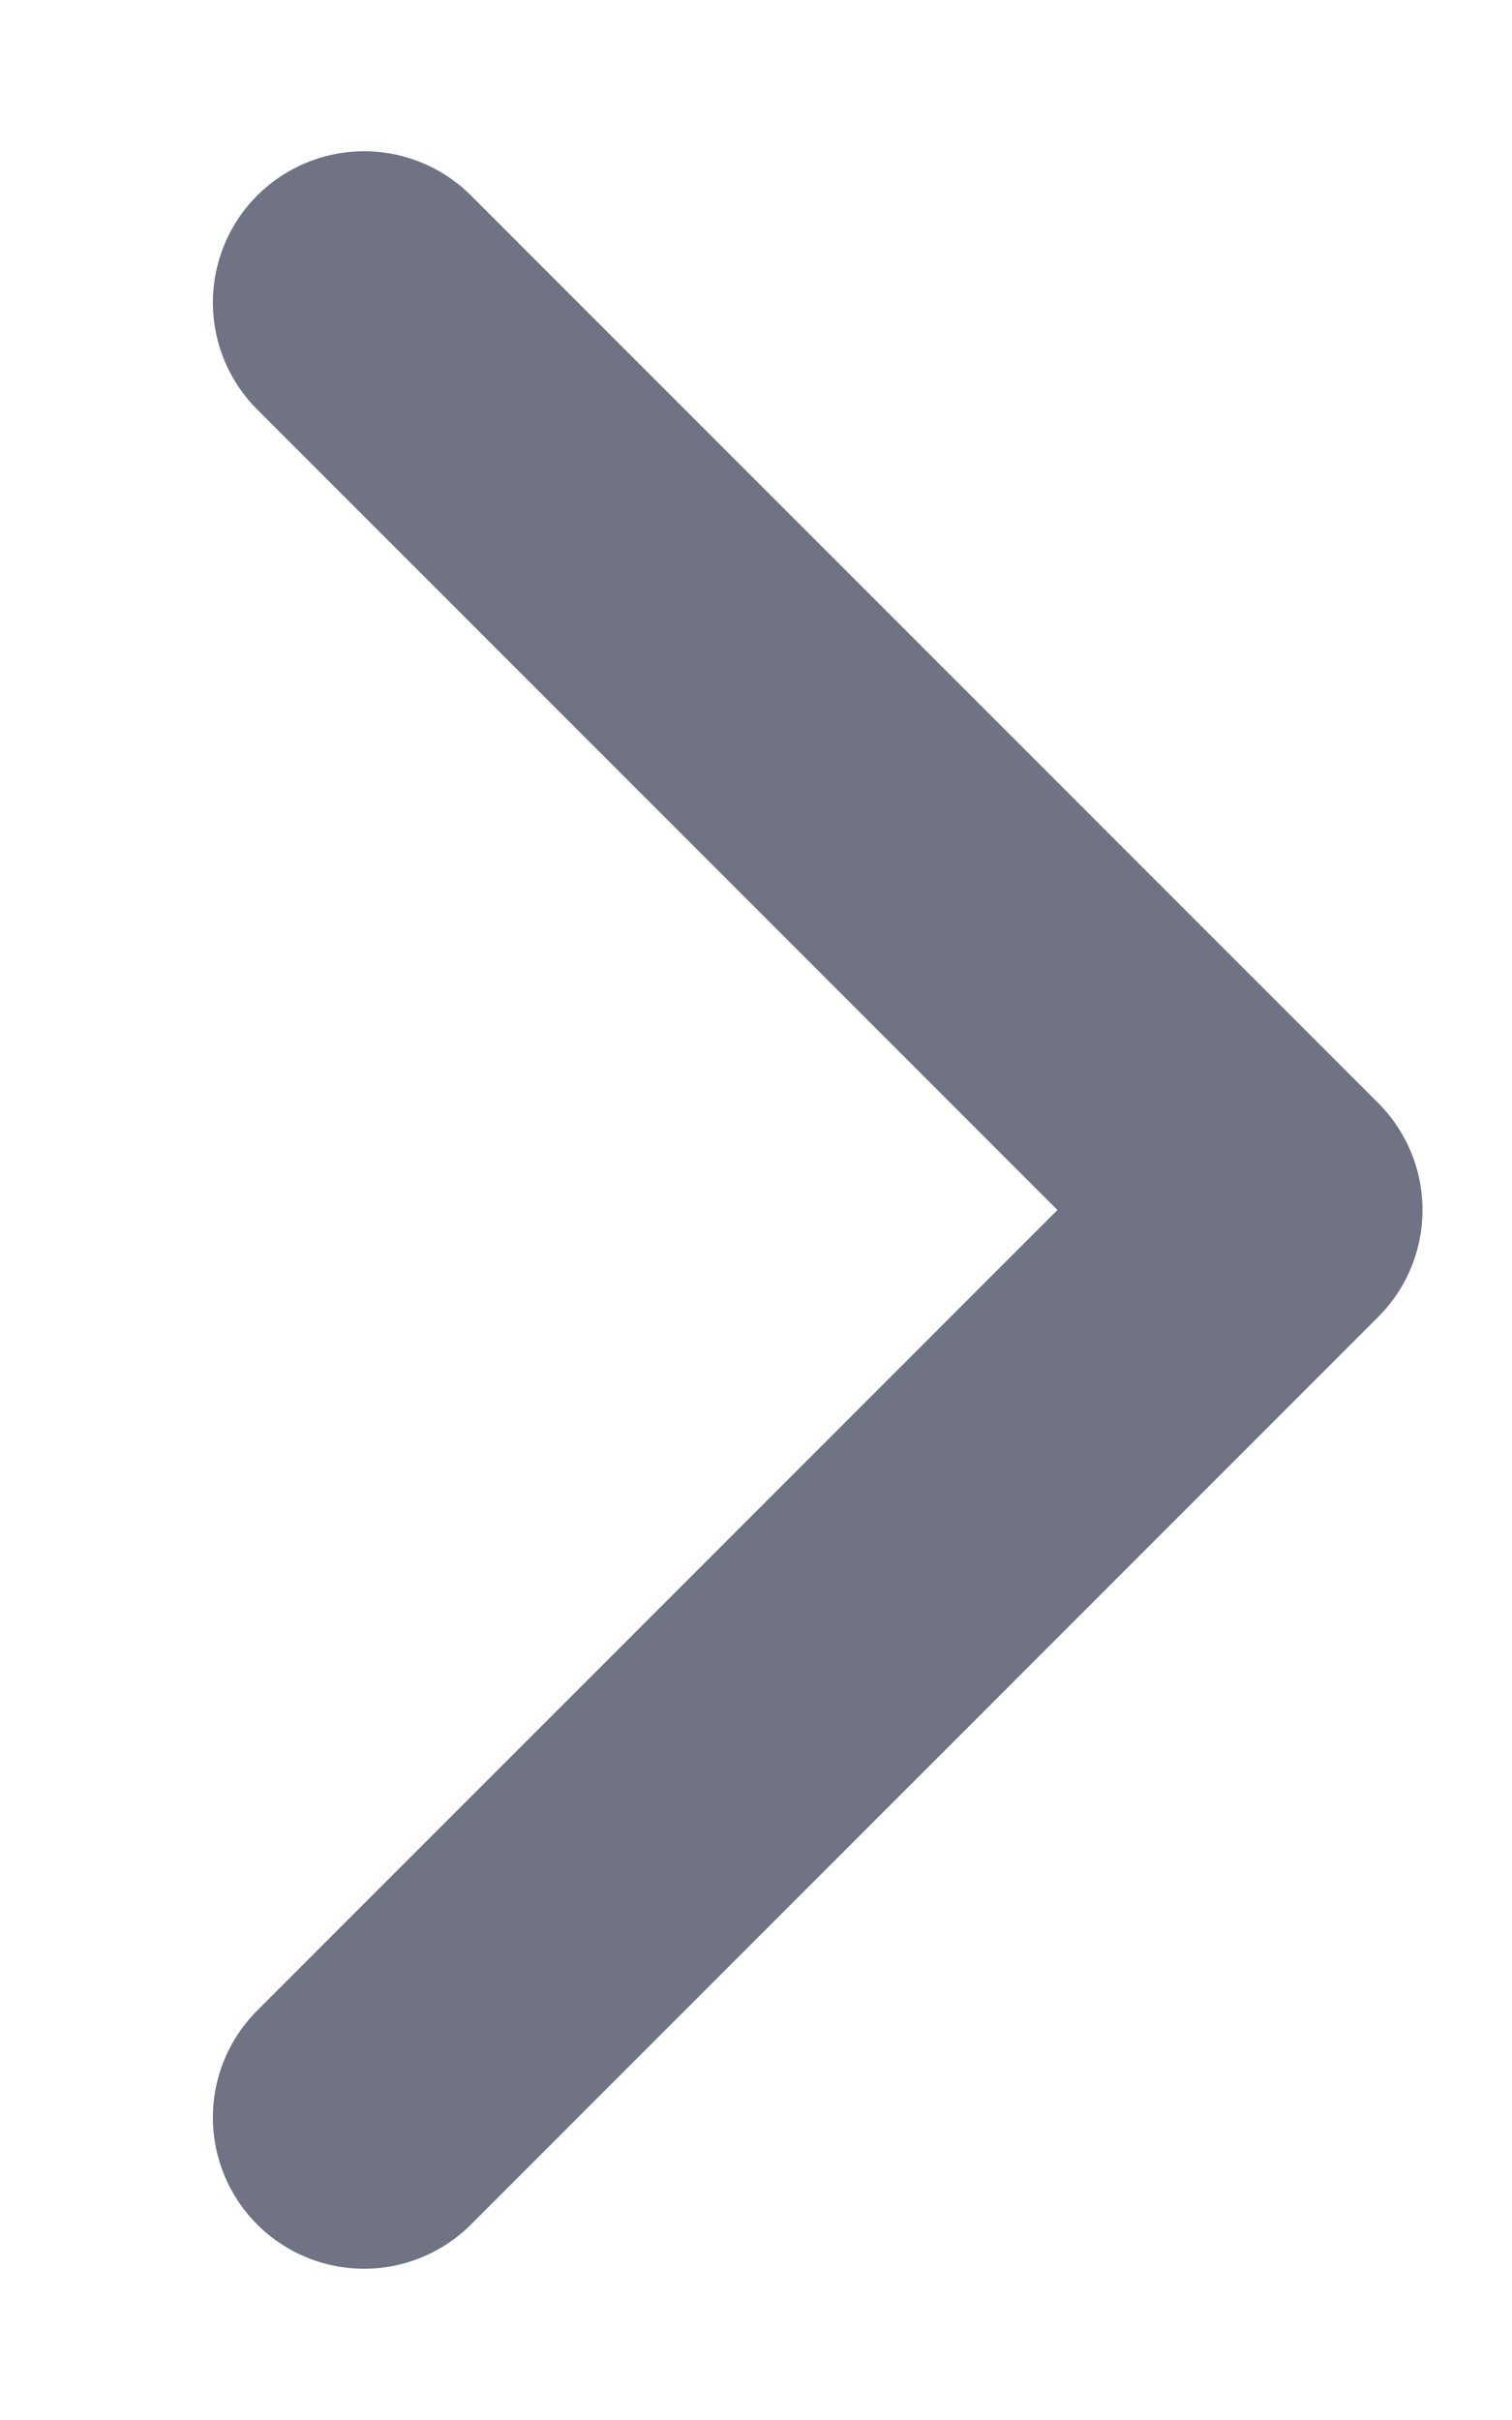 <svg width="5" height="8" viewBox="0 0 5 8" fill="none" xmlns="http://www.w3.org/2000/svg">
<path id="Vector 1" d="M1.204 1L4.204 4L1.204 7" stroke="#6F7383" stroke-linecap="round" stroke-linejoin="round"/>
</svg>

